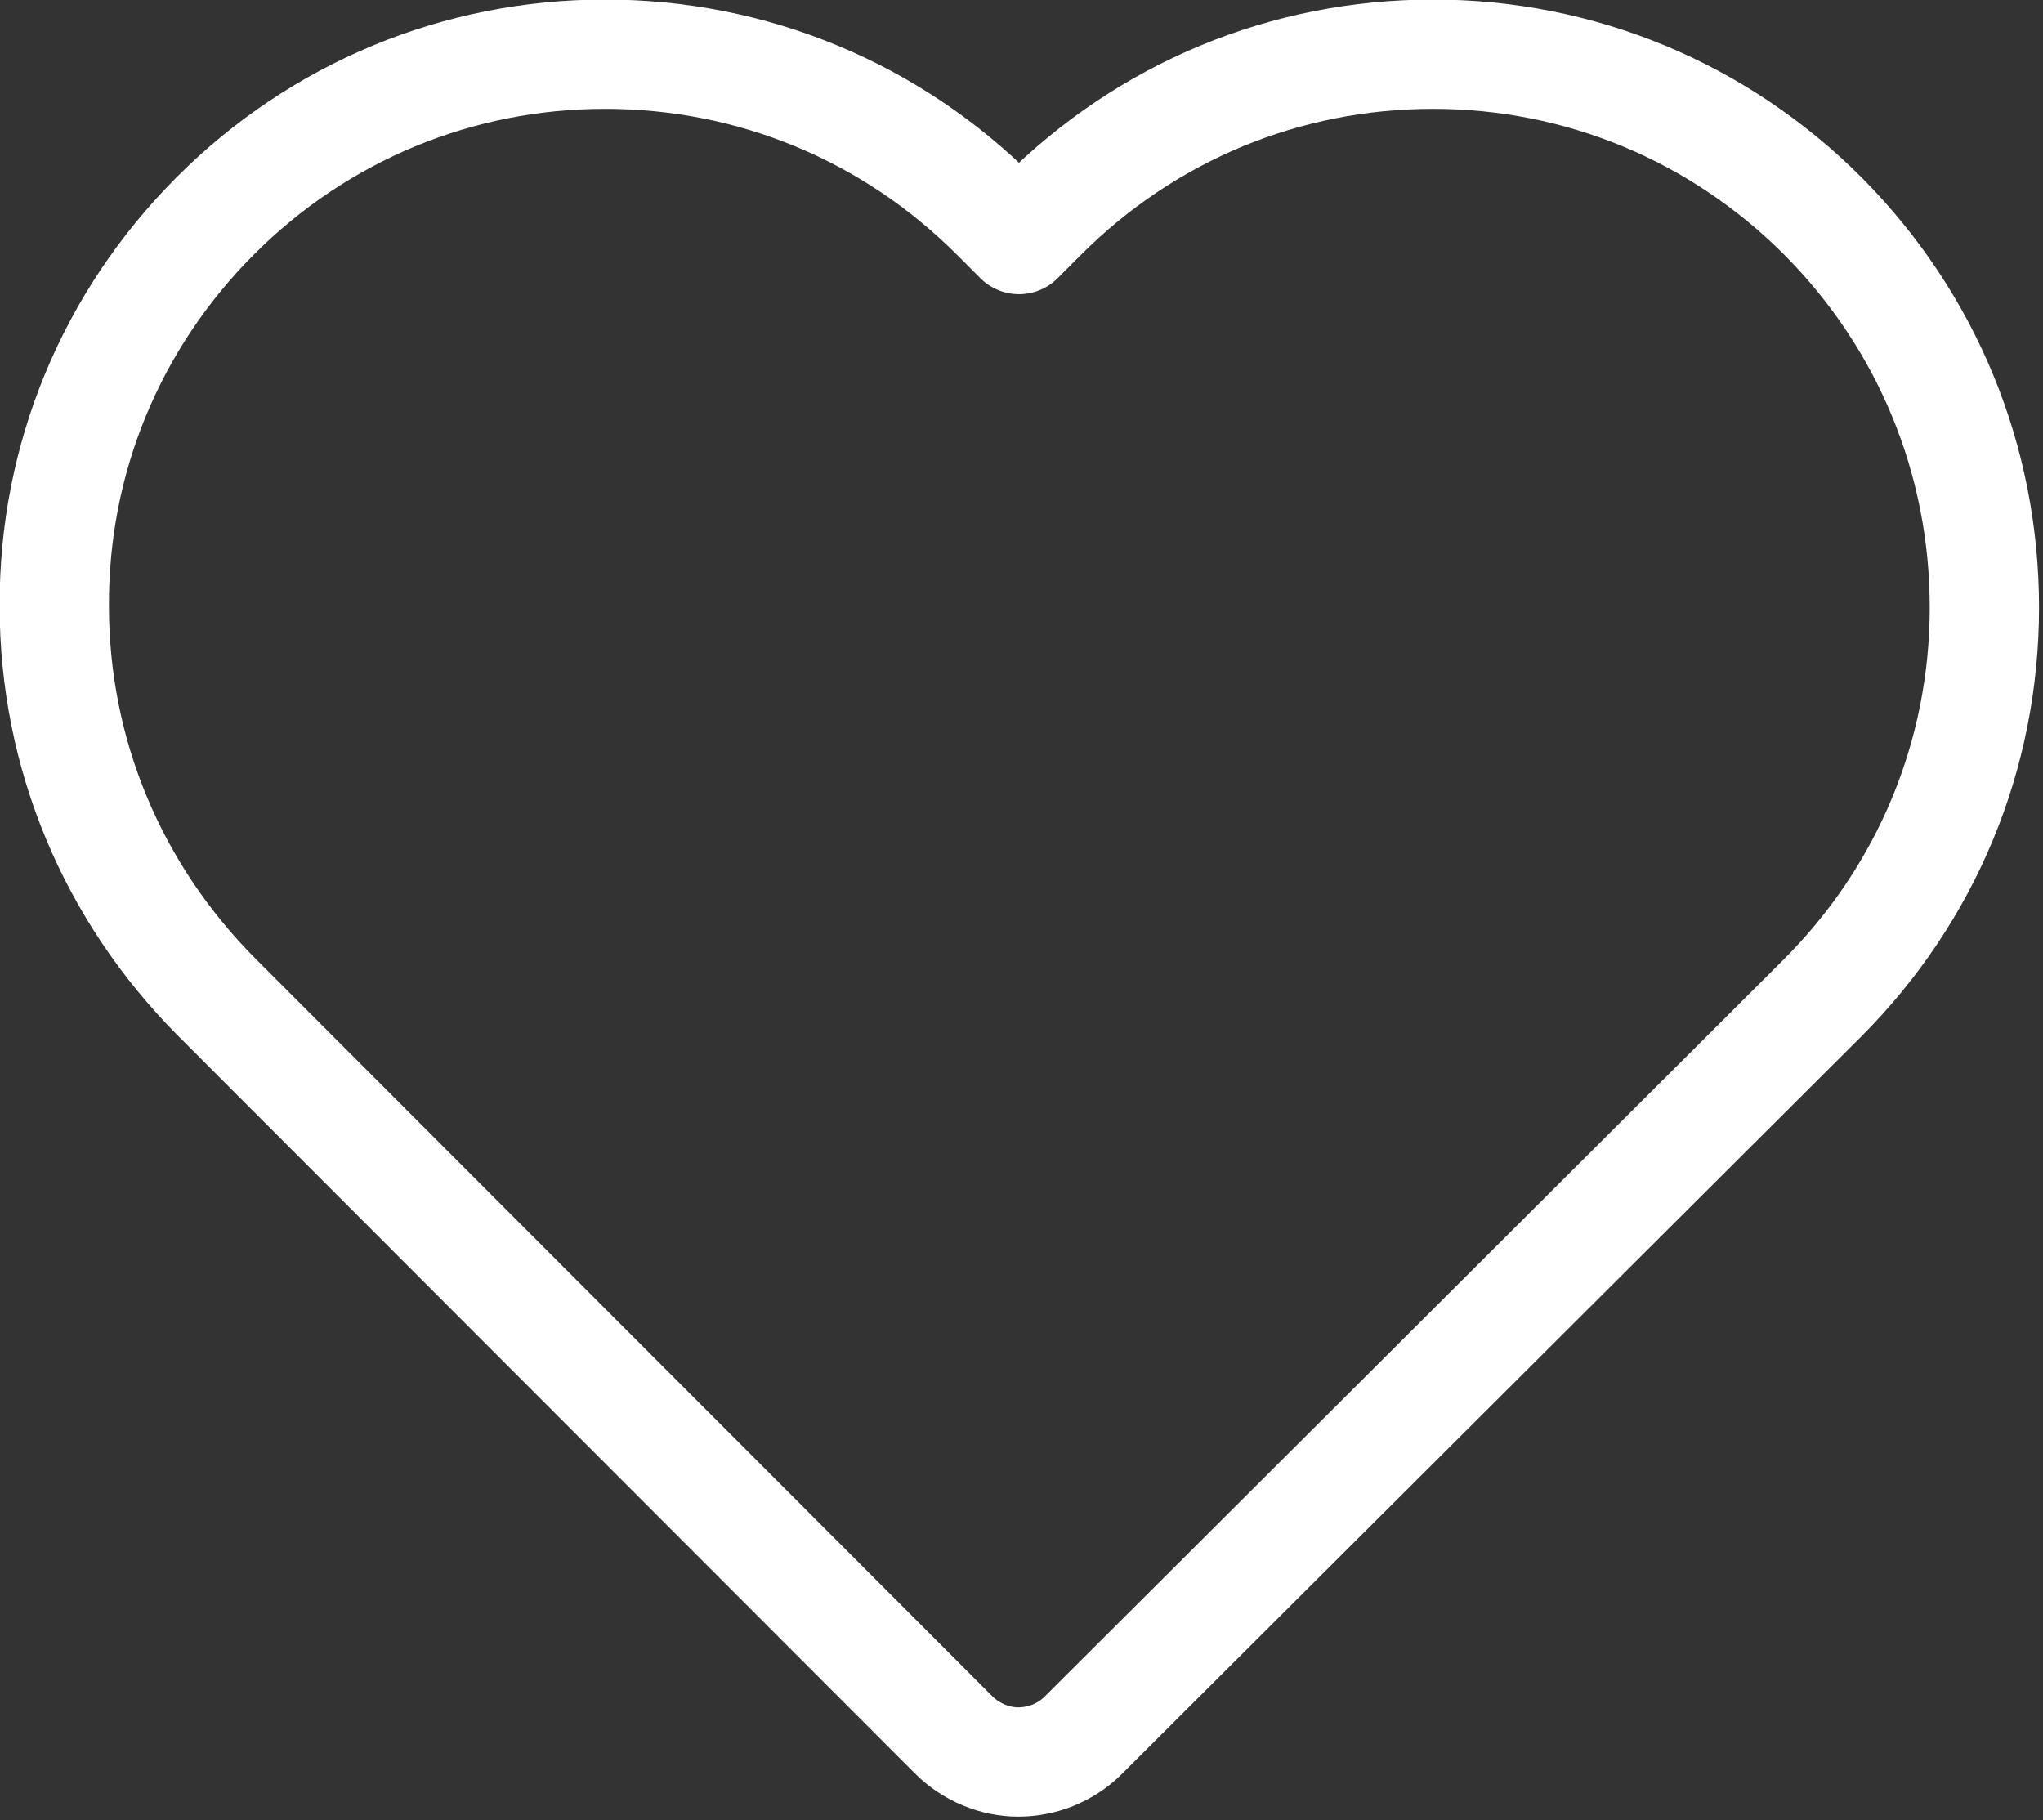 <?xml version="1.0" encoding="UTF-8" standalone="no"?>
<!DOCTYPE svg PUBLIC "-//W3C//DTD SVG 1.1//EN" "http://www.w3.org/Graphics/SVG/1.1/DTD/svg11.dtd">
<svg width="100%" height="100%" viewBox="0 0 467 416" version="1.1" xmlns="http://www.w3.org/2000/svg" xmlns:xlink="http://www.w3.org/1999/xlink" xml:space="preserve" xmlns:serif="http://www.serif.com/" style="fill-rule:evenodd;clip-rule:evenodd;stroke-linejoin:round;stroke-miterlimit:2;">
    <rect x="0" y="0" width="467" height="416" fill="#333333" stroke="none"/>
    <g transform="matrix(1,0,0,1,-414.339,-94.017)">
        <g transform="matrix(1,0,0,1,-346.353,-445.578)">
            <g transform="matrix(0.434,0,0,0.434,619.447,356.635)">
                <path d="M1080.21,450.103C1002.49,450.103 929.438,480.36 874.381,535.472L862.147,547.72L849.912,535.472C794.855,480.36 721.807,450.103 644.08,450.103C566.714,450.103 493.665,480.36 438.969,535.112C383.912,590.224 353.685,663.347 354.045,740.792C354.045,818.597 384.632,891.36 439.328,946.472L827.601,1335.14C836.957,1344.5 849.552,1349.55 861.787,1349.55C874.021,1349.55 886.616,1344.86 895.972,1335.5L1285.32,947.192C1340.38,892.08 1370.61,818.958 1370.61,741.513C1370.61,663.707 1340.38,590.585 1285.68,535.472C1230.63,480.36 1157.58,450.103 1080.21,450.103Z" style="fill:none;stroke:white;stroke-width:57.57px;"/>
            </g>
        </g>
    </g>
</svg>
